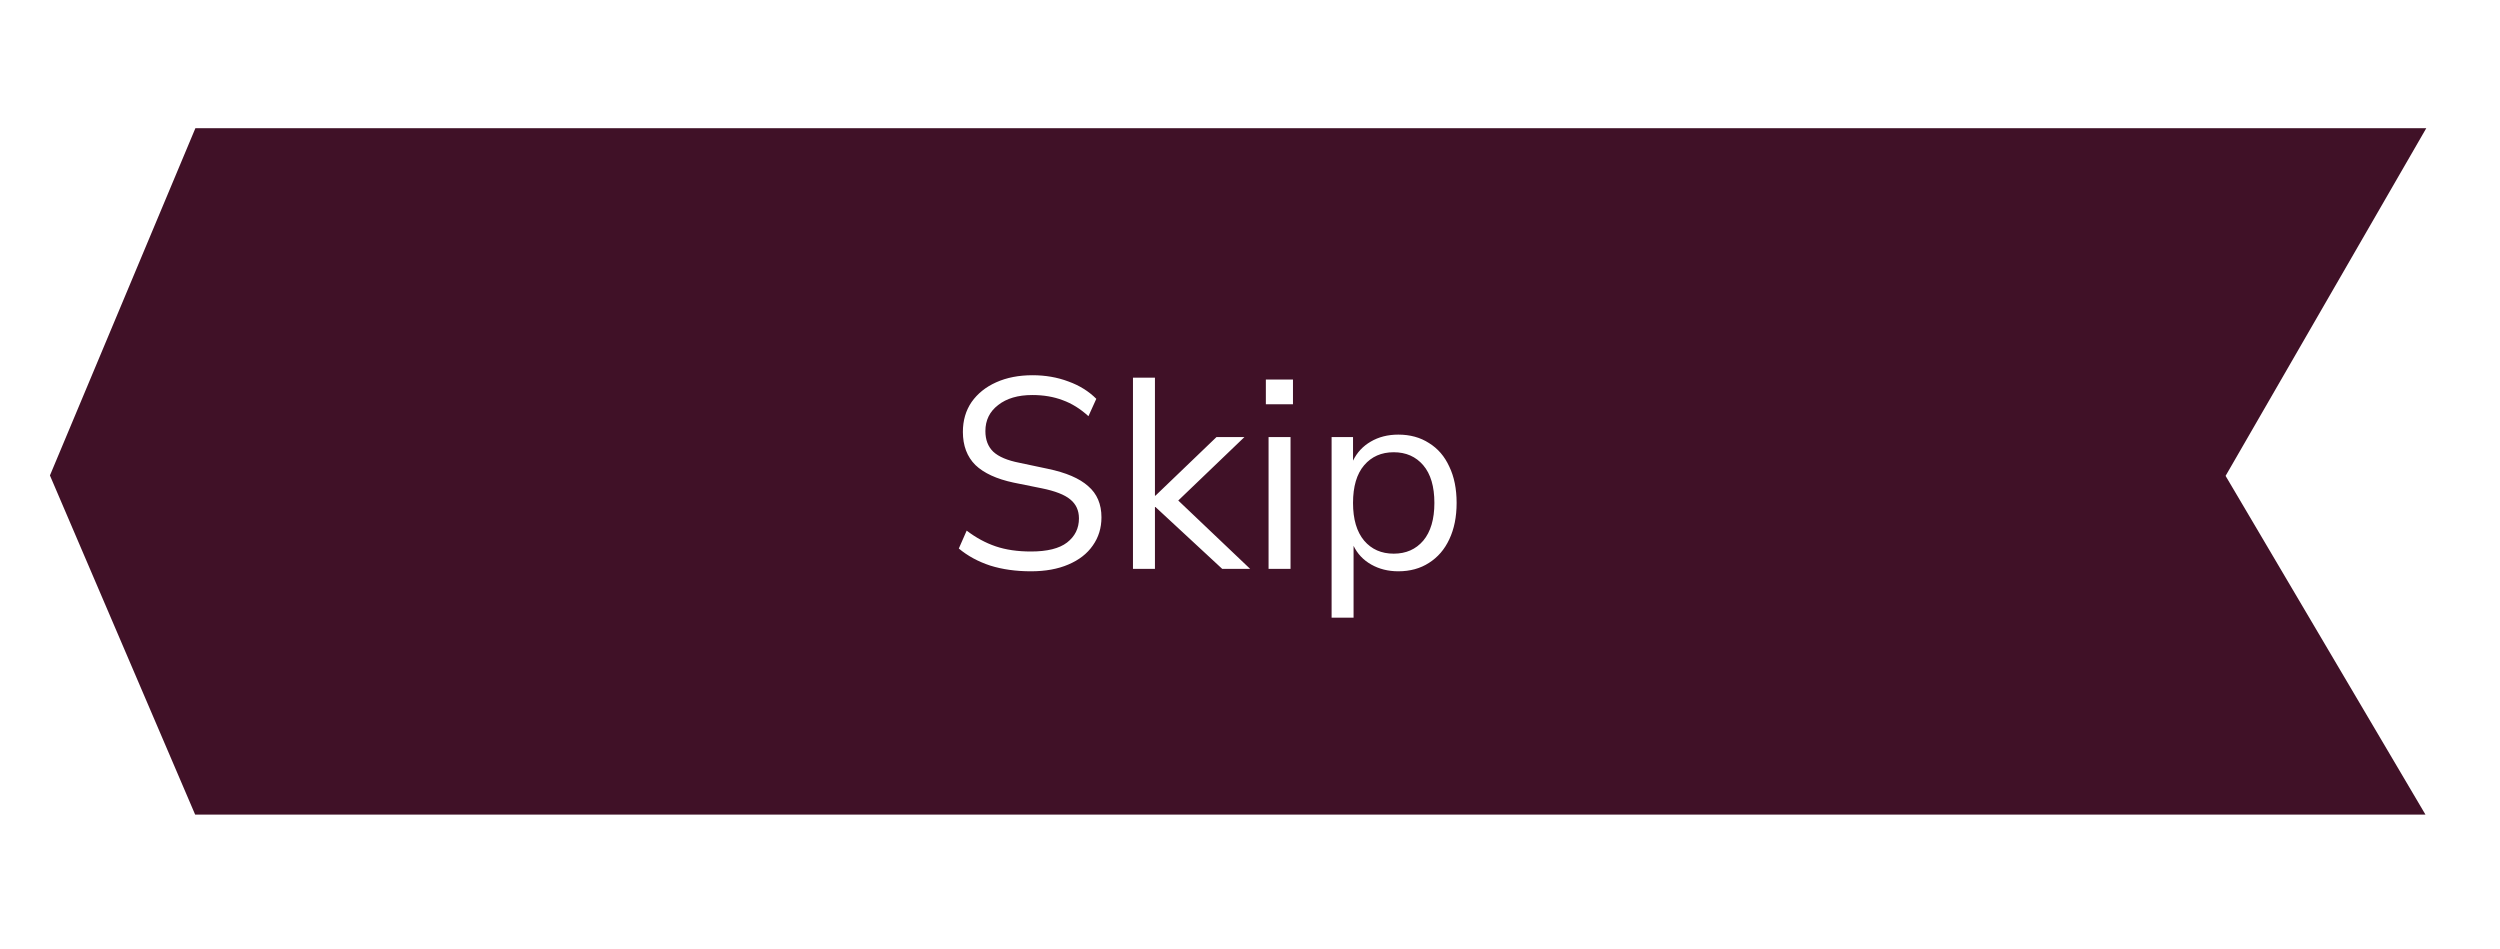 <svg width="295" height="112" viewBox="0 0 295 112" fill="none" xmlns="http://www.w3.org/2000/svg">
<path d="M266.256 57.395L265.514 56.139L266.244 54.875L290.632 12.625H21.394L3.177 56.114L21.379 98.625H290.584L266.256 57.395Z" fill="#401127" stroke="white" stroke-width="5"/>
<g filter="url(#filter0_d_1084_1187)">
<path d="M121.652 67.413C119.881 67.413 118.281 67.189 116.852 66.741C115.422 66.271 114.185 65.599 113.14 64.725L114.068 62.613C115.156 63.445 116.297 64.063 117.492 64.469C118.686 64.874 120.073 65.077 121.652 65.077C123.572 65.077 124.99 64.725 125.908 64.021C126.846 63.295 127.316 62.346 127.316 61.173C127.316 60.234 126.974 59.487 126.292 58.933C125.63 58.378 124.51 57.941 122.932 57.621L119.604 56.949C117.598 56.522 116.094 55.829 115.092 54.869C114.11 53.887 113.62 52.586 113.62 50.965C113.62 49.621 113.961 48.447 114.644 47.445C115.348 46.442 116.318 45.663 117.556 45.109C118.793 44.554 120.222 44.277 121.844 44.277C123.358 44.277 124.766 44.522 126.068 45.013C127.369 45.482 128.468 46.165 129.364 47.061L128.436 49.109C127.476 48.234 126.462 47.605 125.396 47.221C124.329 46.815 123.134 46.613 121.812 46.613C120.126 46.613 118.782 47.007 117.78 47.797C116.777 48.565 116.276 49.589 116.276 50.869C116.276 51.893 116.585 52.703 117.204 53.301C117.844 53.898 118.878 54.335 120.308 54.613L123.636 55.317C125.79 55.765 127.38 56.447 128.404 57.365C129.449 58.261 129.972 59.487 129.972 61.045C129.972 62.303 129.63 63.413 128.948 64.373C128.286 65.333 127.326 66.079 126.068 66.613C124.83 67.146 123.358 67.413 121.652 67.413ZM133.691 67.125V44.565H136.283V58.485H136.347L143.547 51.573H146.843L139.035 59.061L147.515 67.125H144.219L136.347 59.829H136.283V67.125H133.691ZM149.371 47.701V44.789H152.571V47.701H149.371ZM149.691 67.125V51.573H152.283V67.125H149.691ZM157.129 72.885V51.573H159.657V54.357C160.126 53.397 160.819 52.65 161.737 52.117C162.675 51.562 163.763 51.285 165.001 51.285C166.387 51.285 167.593 51.615 168.617 52.277C169.662 52.917 170.462 53.845 171.017 55.061C171.593 56.255 171.881 57.685 171.881 59.349C171.881 60.991 171.593 62.421 171.017 63.637C170.462 64.831 169.662 65.759 168.617 66.421C167.593 67.082 166.387 67.413 165.001 67.413C163.806 67.413 162.739 67.146 161.801 66.613C160.862 66.079 160.169 65.343 159.721 64.405V72.885H157.129ZM164.457 65.333C165.907 65.333 167.07 64.821 167.945 63.797C168.819 62.751 169.257 61.269 169.257 59.349C169.257 57.407 168.819 55.925 167.945 54.901C167.07 53.877 165.907 53.365 164.457 53.365C163.006 53.365 161.843 53.877 160.969 54.901C160.094 55.925 159.657 57.407 159.657 59.349C159.657 61.269 160.094 62.751 160.969 63.797C161.843 64.821 163.006 65.333 164.457 65.333Z" fill="white"/>
</g>
<defs>
<filter id="filter0_d_1084_1187" x="98.14" y="29.277" width="88.741" height="58.608" filterUnits="userSpaceOnUse" color-interpolation-filters="sRGB">
<feFlood flood-opacity="0" result="BackgroundImageFix"/>
<feColorMatrix in="SourceAlpha" type="matrix" values="0 0 0 0 0 0 0 0 0 0 0 0 0 0 0 0 0 0 127 0" result="hardAlpha"/>
<feOffset/>
<feGaussianBlur stdDeviation="7.5"/>
<feComposite in2="hardAlpha" operator="out"/>
<feColorMatrix type="matrix" values="0 0 0 0 1 0 0 0 0 0.996 0 0 0 0 0.91 0 0 0 0.5 0"/>
<feBlend mode="normal" in2="BackgroundImageFix" result="effect1_dropShadow_1084_1187"/>
<feBlend mode="normal" in="SourceGraphic" in2="effect1_dropShadow_1084_1187" result="shape"/>
</filter>
</defs>
</svg>
